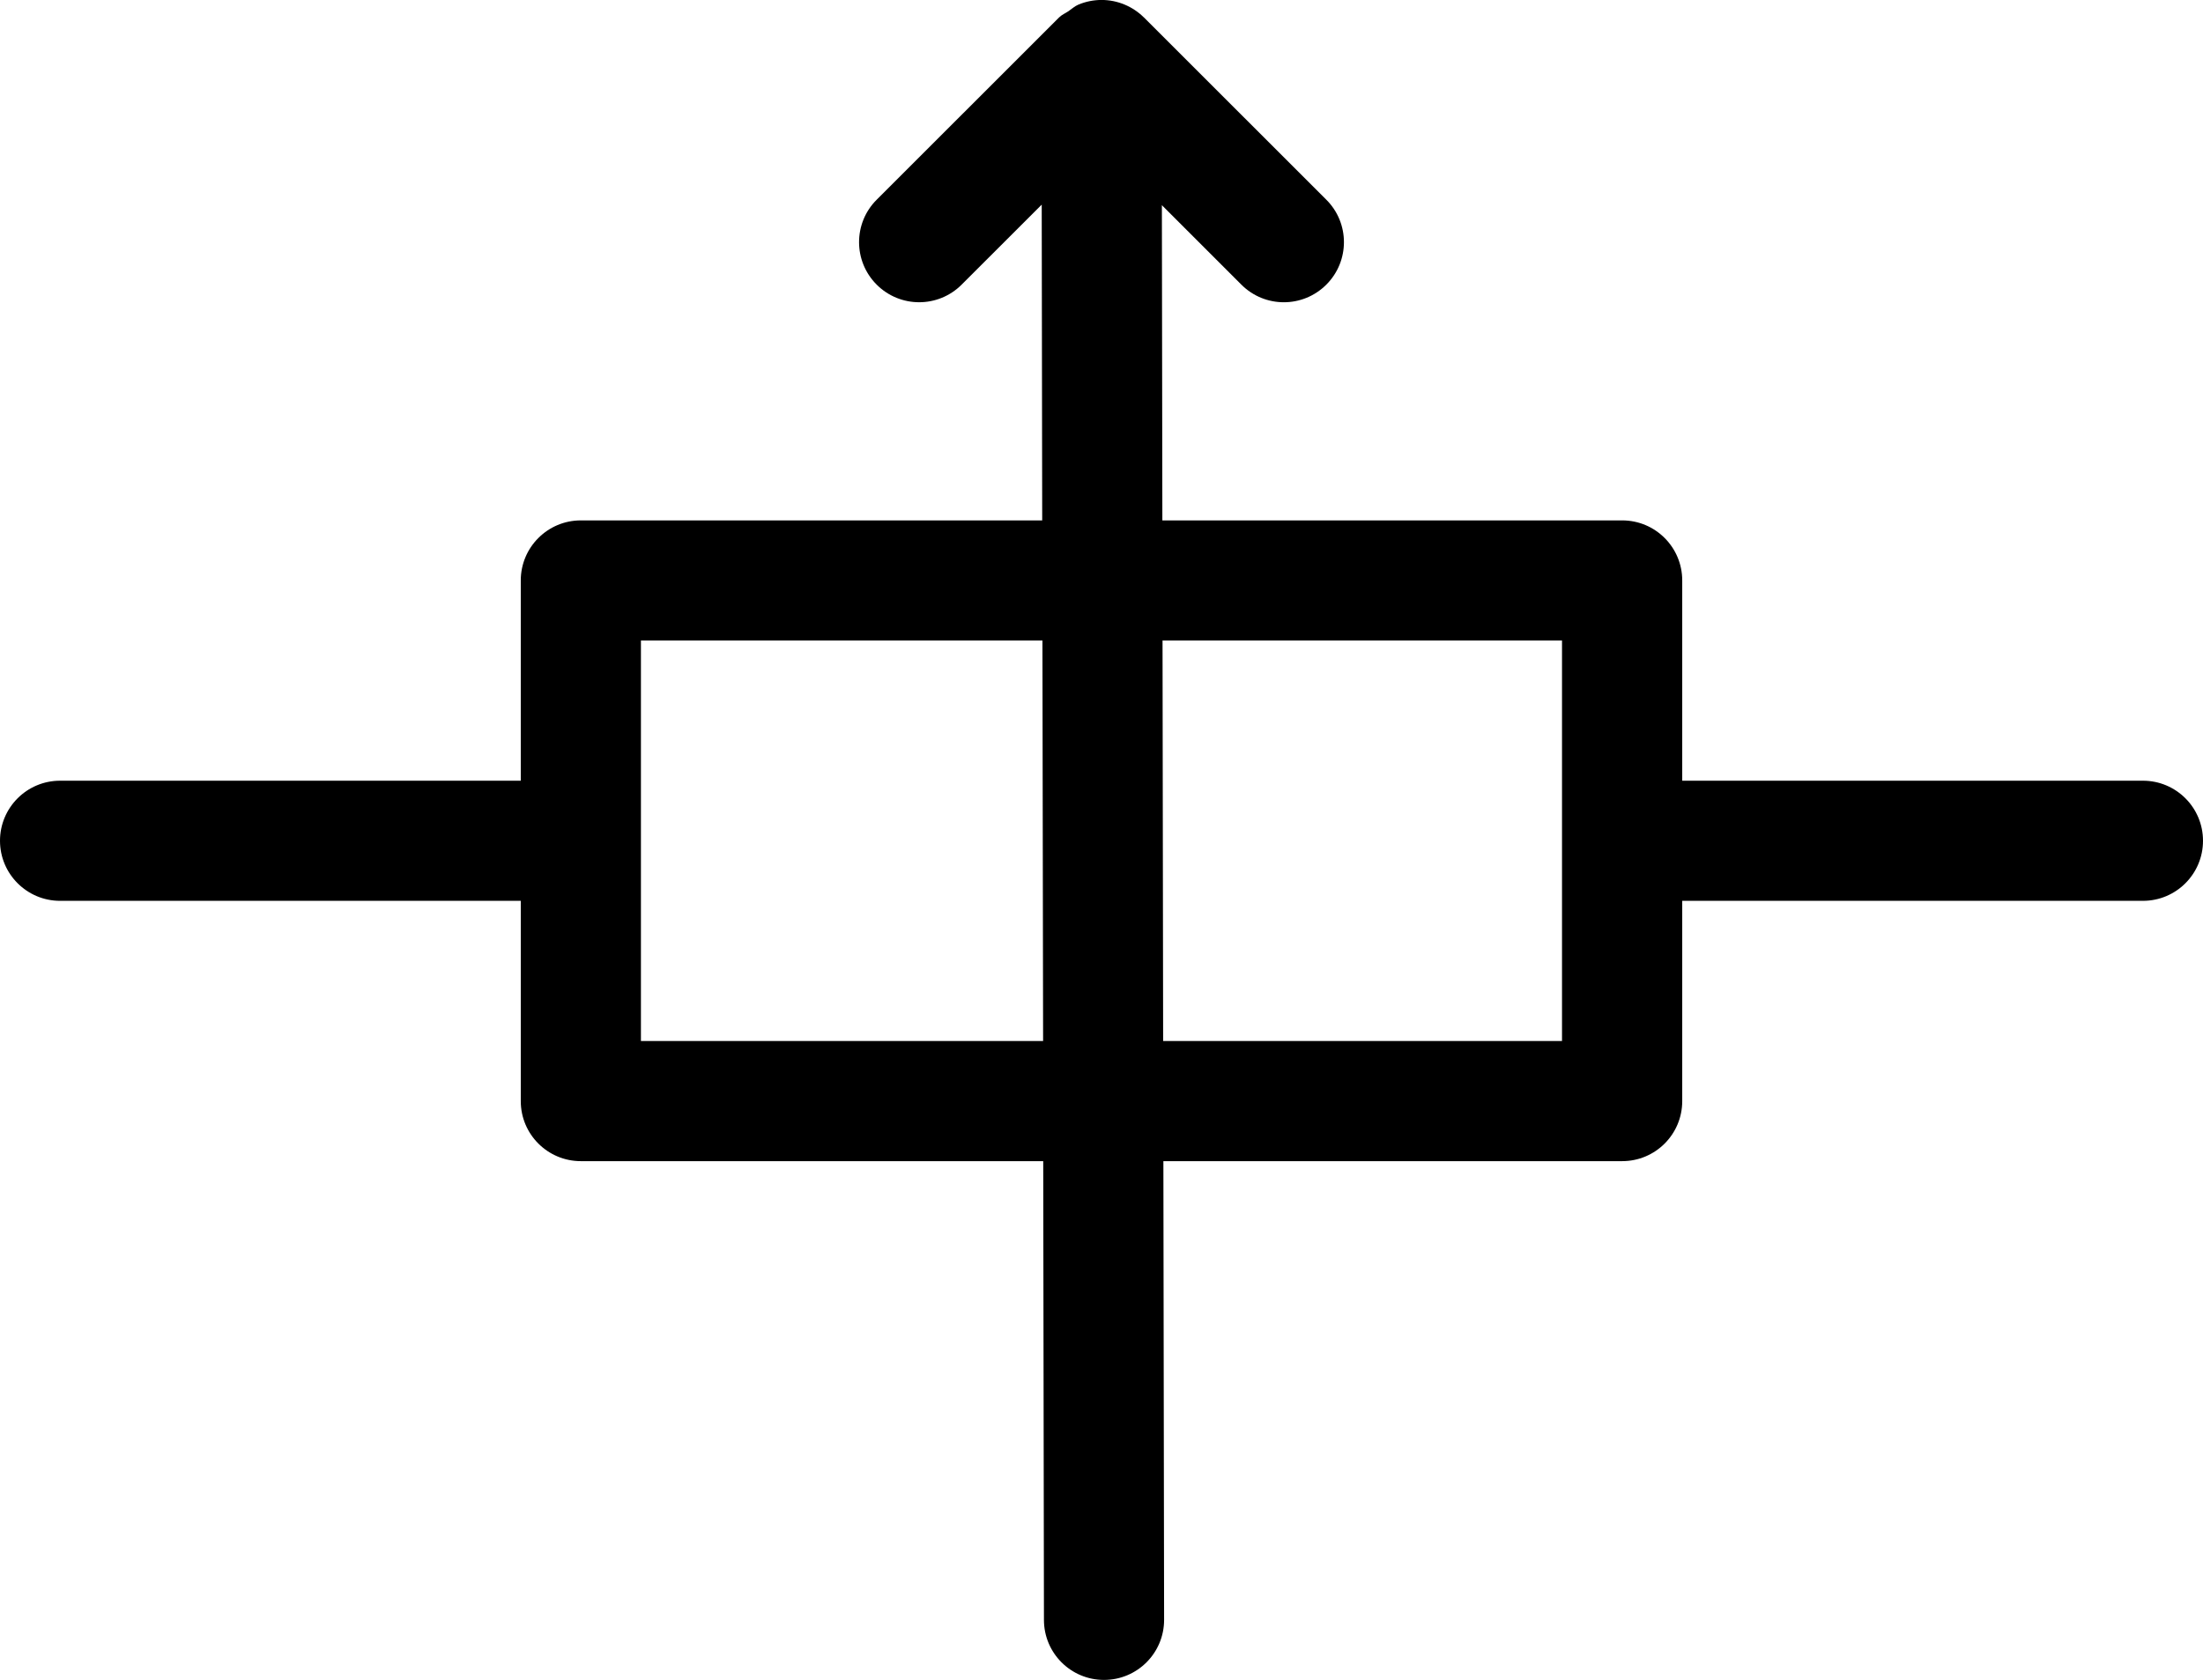 <?xml version="1.0" encoding="UTF-8" standalone="no"?>
<svg
   xmlns:dc="http://purl.org/dc/elements/1.1/"
   xmlns:cc="http://creativecommons.org/ns#"
   xmlns:rdf="http://www.w3.org/1999/02/22-rdf-syntax-ns#"
   xmlns:svg="http://www.w3.org/2000/svg"
   xmlns="http://www.w3.org/2000/svg"
   xmlns:sodipodi="http://sodipodi.sourceforge.net/DTD/sodipodi-0.dtd"
   xmlns:inkscape="http://www.inkscape.org/namespaces/inkscape"
   version="1.1"
   x="0px"
   y="0px"
   viewBox="0 0 36.668 27.969"
   xml:space="preserve"
   id="svg8"
   sodipodi:docname="noun_Rheostat_1013492.svg"
   width="36.668"
   height="27.969"
   inkscape:version="1.0.1 (3bc2e813f5, 2020-09-07)"><defs
     id="defs12" /><sodipodi:namedview
     pagecolor="#ffffff"
     bordercolor="#666666"
     borderopacity="1"
     objecttolerance="10"
     gridtolerance="10"
     guidetolerance="10"
     inkscape:pageopacity="0"
     inkscape:pageshadow="2"
     inkscape:window-width="2560"
     inkscape:window-height="1377"
     id="namedview10"
     showgrid="false"
     inkscape:zoom="16.8"
     inkscape:cx="18.333984"
     inkscape:cy="12.855436"
     inkscape:window-x="-8"
     inkscape:window-y="-8"
     inkscape:window-maximized="1"
     inkscape:current-layer="svg8" /><path
     d="M 35.668,12.998 H 28 V 9.664 c 0,-0.552 -0.447,-1 -1,-1 h -7.653 l -0.008,-5.248 1.323,1.323 c 0.391,0.391 1.023,0.391 1.414,0 0.391,-0.391 0.391,-1.024 0,-1.414 L 19.042,0.292 c -4.89e-4,-4.88e-4 -4.89e-4,-4.88e-4 -9.77e-4,-9.76e-4 v 0 c -9.76e-4,-9.77e-4 -0.003,-0.002 -0.004,-0.003 -0.091,-0.09 -0.199,-0.162 -0.319,-0.212 -0.246,-0.103 -0.523,-0.102 -0.769,9.77e-4 -0.062,0.026 -0.111,0.073 -0.166,0.11 -0.052,0.035 -0.11,0.058 -0.156,0.104 L 14.592,3.325 c -0.391,0.39 -0.391,1.023 0,1.414 0.195,0.195 0.451,0.293 0.707,0.293 0.256,0 0.512,-0.098 0.707,-0.293 l 1.333,-1.332 0.008,5.257 H 9.668 c -0.552,0 -1,0.448 -1,1 V 12.998 H 1 c -0.552,0 -1,0.448 -1,1 0,0.552 0.448,1 1,1 h 7.668 v 3.334 c 0,0.553 0.448,1 1,1 h 7.696 l 0.012,7.639 c 9.77e-4,0.552 0.448,0.998 1,0.998 4.89e-4,0 9.77e-4,0 0.002,0 0.552,-9.76e-4 0.999,-0.449 0.998,-1.002 l -0.012,-7.635 h 7.636 c 0.553,0 1,-0.447 1,-1 v -3.334 h 7.668 c 0.553,0 1,-0.448 1,-1 0,-0.552 -0.447,-1 -1,-1 z m -25,4.334 v -6.668 h 6.683 l 0.011,6.668 z m 15.332,0 h -6.64 l -0.01,-6.668 h 6.649 v 6.668 z"
     id="path2" /></svg>
